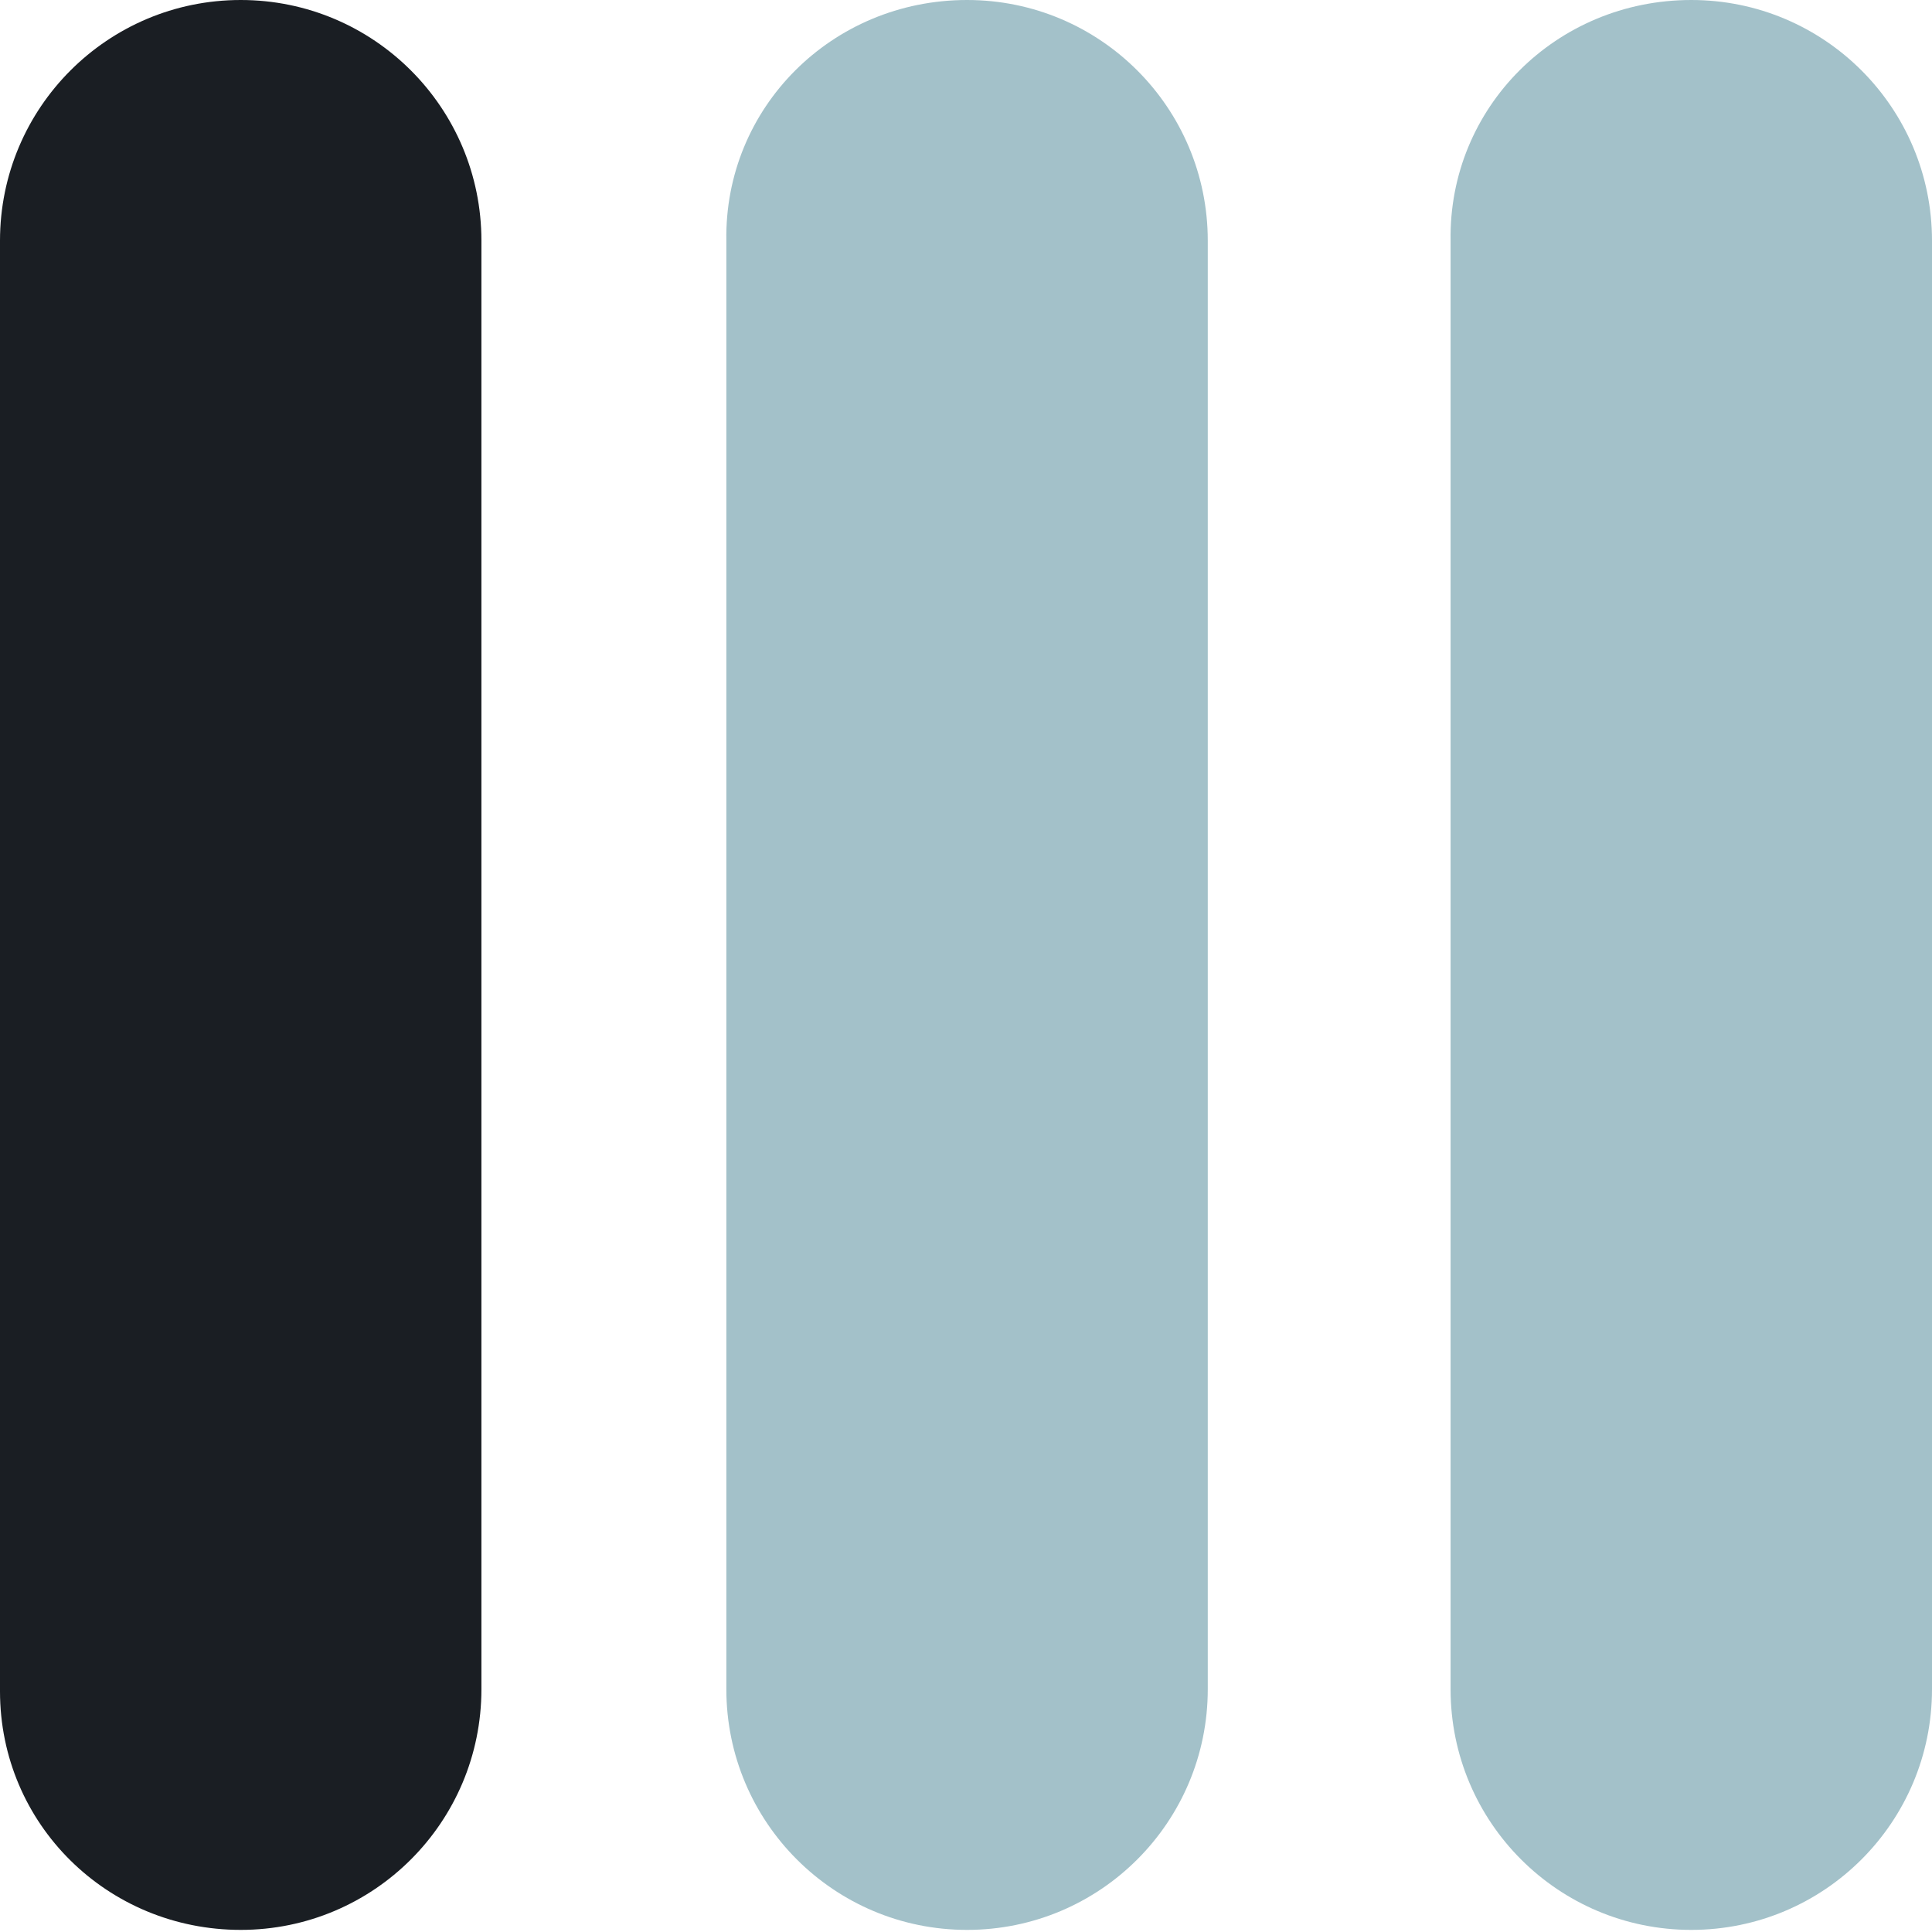 <?xml version="1.0" encoding="utf-8"?>
<!DOCTYPE svg PUBLIC "-//W3C//DTD SVG 1.1//EN" "http://www.w3.org/Graphics/SVG/1.1/DTD/svg11.dtd">
<svg version="1.1" id="skills" xmlns="http://www.w3.org/2000/svg" xmlns:xlink="http://www.w3.org/1999/xlink" x="0px" y="0px"
	 viewBox="0 0 91.5 91.5" enable-background="new 0 0 91.5 91.5" xml:space="preserve">

<style type="text/css">
	.level { display: none; }
	.level:target { display: block; }
</style>
<g id="basic">
	<path fill-rule="evenodd" clip-rule="evenodd" fill="#1a1e23" d="M11.4,0c6.3,0,11.4,5.1,11.4,11.4v68.6c0,6.3-5.1,11.4-11.4,11.4
		S0,86.4,0,80.1V11.4C0,5.1,5.1,0,11.4,0z"/>
	<path fill-rule="evenodd" clip-rule="evenodd" fill="#A3C1C9" d="M45.8,0c6.3,0,11.4,5.1,11.4,11.4v68.6c0,6.3-5.1,11.4-11.4,11.4
		s-11.4-5.1-11.4-11.4V11.4C34.3,5.1,39.4,0,45.8,0z"/>
	<path fill-rule="evenodd" clip-rule="evenodd" fill="#A3C1C9" d="M80.1,0c6.3,0,11.4,5.1,11.4,11.4v68.6c0,6.3-5.1,11.4-11.4,11.4
		s-11.4-5.1-11.4-11.4V11.4C68.6,5.1,73.7,0,80.1,0z"/>
</g>
<g id="medium" class="level">
	<path fill-rule="evenodd" clip-rule="evenodd" fill="#1a1e23" d="M11.4,0c6.3,0,11.4,5.1,11.4,11.4v68.6c0,6.3-5.1,11.4-11.4,11.4
		S0,86.4,0,80.1V11.4C0,5.1,5.1,0,11.4,0z"/>
	<path fill-rule="evenodd" clip-rule="evenodd" fill="#1a1e23" d="M45.8,0c6.3,0,11.4,5.1,11.4,11.4v68.6c0,6.3-5.1,11.4-11.4,11.4
		s-11.4-5.1-11.4-11.4V11.4C34.3,5.1,39.4,0,45.8,0z"/>
	<path fill-rule="evenodd" clip-rule="evenodd" fill="#A3C1C9" d="M80.1,0c6.3,0,11.4,5.1,11.4,11.4v68.6c0,6.3-5.1,11.4-11.4,11.4
		s-11.4-5.1-11.4-11.4V11.4C68.6,5.1,73.7,0,80.1,0z"/>
</g>
<g id="high" class="level">
	<path fill-rule="evenodd" clip-rule="evenodd" fill="#1a1e23" d="M11.4,0c6.3,0,11.4,5.1,11.4,11.4v68.6c0,6.3-5.1,11.4-11.4,11.4
		S0,86.4,0,80.1V11.4C0,5.1,5.1,0,11.4,0z"/>
	<path fill-rule="evenodd" clip-rule="evenodd" fill="#1a1e23" d="M45.8,0c6.3,0,11.4,5.1,11.4,11.4v68.6c0,6.3-5.1,11.4-11.4,11.4
		s-11.4-5.1-11.4-11.4V11.4C34.3,5.1,39.4,0,45.8,0z"/>
	<path fill-rule="evenodd" clip-rule="evenodd" fill="#1a1e23" d="M80.1,0c6.3,0,11.4,5.1,11.4,11.4v68.6c0,6.3-5.1,11.4-11.4,11.4
		s-11.4-5.1-11.4-11.4V11.4C68.6,5.1,73.7,0,80.1,0z"/>
</g>
</svg>
